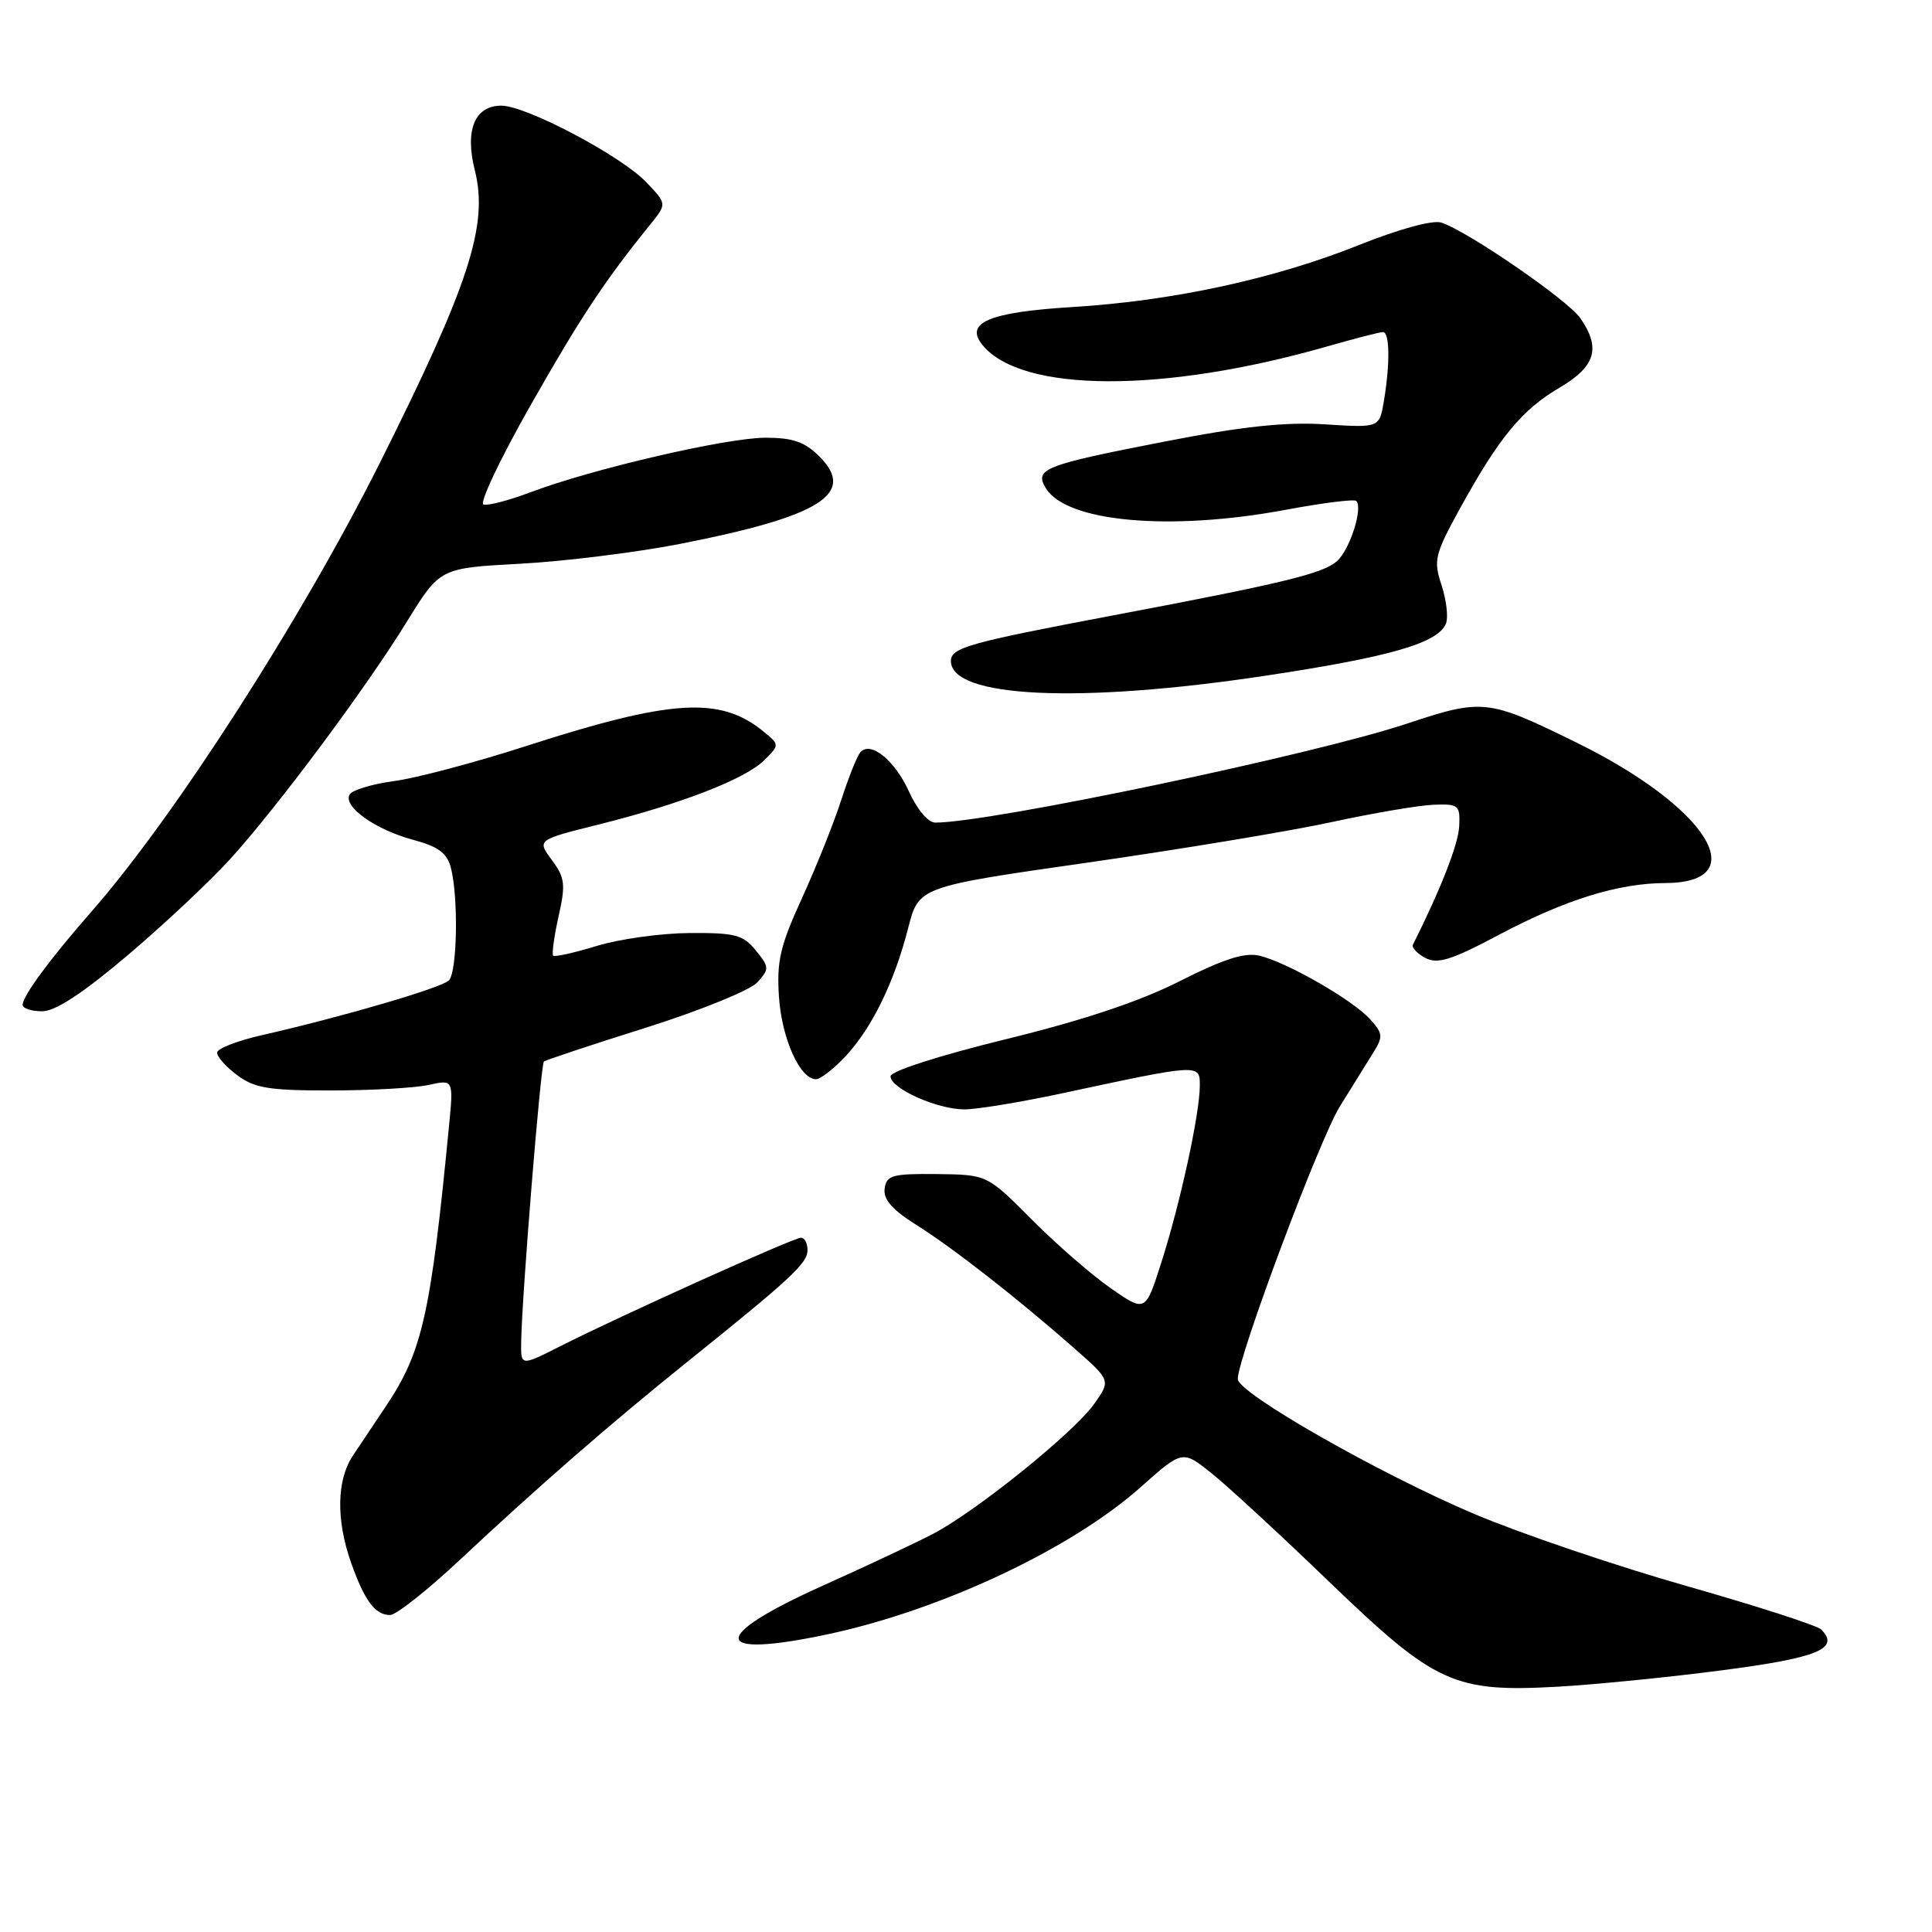<?xml version="1.0" encoding="UTF-8" standalone="no"?>
<!DOCTYPE svg PUBLIC "-//W3C//DTD SVG 1.1//EN" "http://www.w3.org/Graphics/SVG/1.1/DTD/svg11.dtd" >
<svg xmlns="http://www.w3.org/2000/svg" xmlns:xlink="http://www.w3.org/1999/xlink" version="1.1" viewBox="0 0 256 256">
 <g >
 <path fill="currentColor"
d=" M 228.35 221.30 C 240.92 219.66 243.84 218.44 241.31 215.91 C 240.79 215.39 232.74 212.79 223.43 210.14 C 214.12 207.49 201.50 203.21 195.38 200.62 C 182.82 195.31 163.99 184.57 164.01 182.72 C 164.04 179.80 174.83 150.99 177.53 146.62 C 179.16 143.98 181.16 140.76 181.97 139.47 C 183.29 137.37 183.25 136.93 181.53 135.04 C 179.22 132.48 170.49 127.48 166.86 126.63 C 164.92 126.18 162.11 127.08 156.36 129.99 C 151.04 132.69 143.57 135.18 133.25 137.71 C 124.46 139.86 118.00 141.94 118.00 142.61 C 118.00 144.23 124.18 147.00 127.79 147.00 C 129.43 147.00 135.22 146.05 140.64 144.89 C 159.11 140.93 159.00 140.93 158.98 143.91 C 158.96 147.63 156.40 159.39 153.91 167.20 C 151.78 173.90 151.78 173.90 147.18 170.70 C 144.65 168.94 139.92 164.83 136.69 161.57 C 130.80 155.65 130.80 155.65 124.15 155.57 C 118.23 155.51 117.47 155.72 117.22 157.50 C 117.03 158.93 118.22 160.30 121.41 162.30 C 126.27 165.35 134.87 172.07 142.41 178.71 C 147.19 182.92 147.19 182.92 144.96 186.06 C 142.26 189.85 129.36 200.25 123.64 203.24 C 121.36 204.43 114.78 207.53 109.00 210.12 C 93.90 216.91 94.21 219.84 109.68 216.55 C 124.71 213.35 141.96 205.24 151.14 197.06 C 156.69 192.12 156.69 192.12 160.59 195.26 C 162.74 196.98 169.76 203.46 176.18 209.65 C 190.20 223.14 192.66 224.27 206.50 223.49 C 211.45 223.21 221.28 222.23 228.35 221.30 Z  M 60.87 206.75 C 71.34 196.95 80.81 188.70 91.00 180.51 C 104.89 169.35 107.00 167.39 107.00 165.65 C 107.00 164.74 106.61 164.00 106.14 164.00 C 105.16 164.00 82.05 174.42 74.18 178.41 C 69.00 181.03 69.00 181.03 69.06 177.77 C 69.16 171.58 71.65 141.02 72.07 140.66 C 72.31 140.46 78.38 138.44 85.57 136.18 C 92.76 133.91 99.41 131.21 100.35 130.17 C 101.96 128.39 101.95 128.15 100.15 125.94 C 98.48 123.87 97.41 123.59 91.37 123.63 C 87.59 123.66 82.06 124.42 79.08 125.34 C 76.10 126.25 73.50 126.83 73.30 126.63 C 73.10 126.43 73.42 124.09 74.01 121.44 C 74.97 117.19 74.86 116.30 73.12 113.95 C 71.15 111.29 71.15 111.29 79.33 109.25 C 90.30 106.51 98.79 103.21 101.28 100.72 C 103.32 98.68 103.32 98.68 101.08 96.86 C 95.38 92.25 88.94 92.66 69.79 98.83 C 63.03 101.02 55.14 103.11 52.25 103.49 C 49.36 103.88 46.71 104.67 46.34 105.26 C 45.37 106.82 49.70 109.93 54.71 111.27 C 58.05 112.16 59.23 113.02 59.74 114.97 C 60.76 118.84 60.59 128.81 59.48 129.91 C 58.49 130.90 45.40 134.73 34.68 137.17 C 31.47 137.90 28.81 138.93 28.77 139.46 C 28.72 139.99 29.92 141.34 31.42 142.46 C 33.73 144.19 35.65 144.50 43.83 144.49 C 49.15 144.49 54.98 144.16 56.80 143.76 C 60.10 143.03 60.10 143.03 59.49 149.27 C 57.08 174.16 55.95 179.14 51.15 186.31 C 49.69 188.49 47.71 191.45 46.76 192.88 C 44.61 196.11 44.52 201.38 46.51 207.04 C 48.30 212.10 49.71 214.00 51.69 214.00 C 52.48 214.00 56.61 210.74 60.87 206.75 Z  M 112.02 139.98 C 115.54 136.21 118.50 130.15 120.33 123.00 C 121.73 117.50 121.73 117.50 144.11 114.30 C 156.43 112.53 171.00 110.12 176.50 108.92 C 182.00 107.73 188.07 106.70 190.00 106.63 C 193.28 106.51 193.49 106.69 193.35 109.50 C 193.22 111.90 190.96 117.70 187.22 125.18 C 187.03 125.56 187.77 126.34 188.86 126.93 C 190.48 127.79 192.31 127.22 198.67 123.84 C 207.39 119.22 214.43 117.03 220.63 117.01 C 232.58 116.98 226.22 106.90 208.88 98.39 C 197.12 92.61 196.49 92.54 186.32 95.92 C 173.89 100.04 131.16 109.00 123.93 109.00 C 123.00 109.00 121.52 107.27 120.47 104.94 C 118.60 100.78 115.39 98.15 114.02 99.66 C 113.59 100.12 112.45 102.97 111.47 106.00 C 110.50 109.03 108.15 114.88 106.27 119.00 C 103.36 125.36 102.90 127.36 103.22 132.13 C 103.60 137.66 106.01 143.00 108.12 143.00 C 108.71 143.00 110.47 141.64 112.02 139.98 Z  M 16.95 126.55 C 21.78 122.45 27.89 116.71 30.53 113.80 C 36.87 106.79 48.44 91.25 53.91 82.38 C 58.29 75.27 58.29 75.27 68.90 74.70 C 74.73 74.39 84.22 73.21 90.00 72.09 C 108.70 68.44 113.52 65.43 108.58 60.49 C 106.64 58.55 105.06 58.00 101.43 58.00 C 96.29 58.00 78.43 62.14 70.29 65.23 C 67.43 66.31 64.63 67.04 64.06 66.85 C 63.50 66.66 66.29 60.77 70.27 53.76 C 76.91 42.06 80.11 37.23 86.16 29.75 C 88.38 27.01 88.38 27.01 85.61 24.12 C 82.26 20.62 69.71 14.00 66.43 14.00 C 62.90 14.00 61.57 17.24 62.92 22.58 C 64.74 29.82 62.18 37.68 50.31 61.38 C 39.95 82.05 23.08 108.30 12.13 120.78 C 6.62 127.07 3.00 131.97 3.00 133.15 C 3.00 133.62 4.16 134.00 5.58 134.00 C 7.34 134.00 10.96 131.62 16.95 126.55 Z  M 167.66 89.54 C 184.30 87.03 190.60 85.20 191.61 82.59 C 191.92 81.76 191.65 79.48 191.01 77.53 C 189.92 74.23 190.10 73.48 193.48 67.33 C 198.63 57.97 201.67 54.28 206.66 51.36 C 211.44 48.55 212.16 46.10 209.37 42.12 C 207.68 39.71 194.37 30.57 190.97 29.49 C 189.84 29.13 185.36 30.35 180.12 32.45 C 168.88 36.95 155.45 39.86 142.17 40.68 C 131.01 41.36 127.72 42.76 130.22 45.76 C 135.42 52.04 154.15 52.11 175.76 45.93 C 179.46 44.87 182.83 44.00 183.25 44.00 C 184.14 44.00 184.21 48.12 183.38 53.09 C 182.79 56.69 182.79 56.69 175.61 56.23 C 170.34 55.89 164.67 56.49 154.32 58.51 C 138.28 61.63 137.00 62.13 138.60 64.72 C 141.36 69.19 155.11 70.41 170.42 67.54 C 175.26 66.64 179.44 66.11 179.71 66.38 C 180.63 67.29 178.88 72.80 177.17 74.34 C 175.36 75.99 170.00 77.29 147.50 81.54 C 128.32 85.17 126.00 85.82 126.00 87.59 C 126.00 92.46 142.97 93.26 167.66 89.54 Z "/>
</g>
</svg>